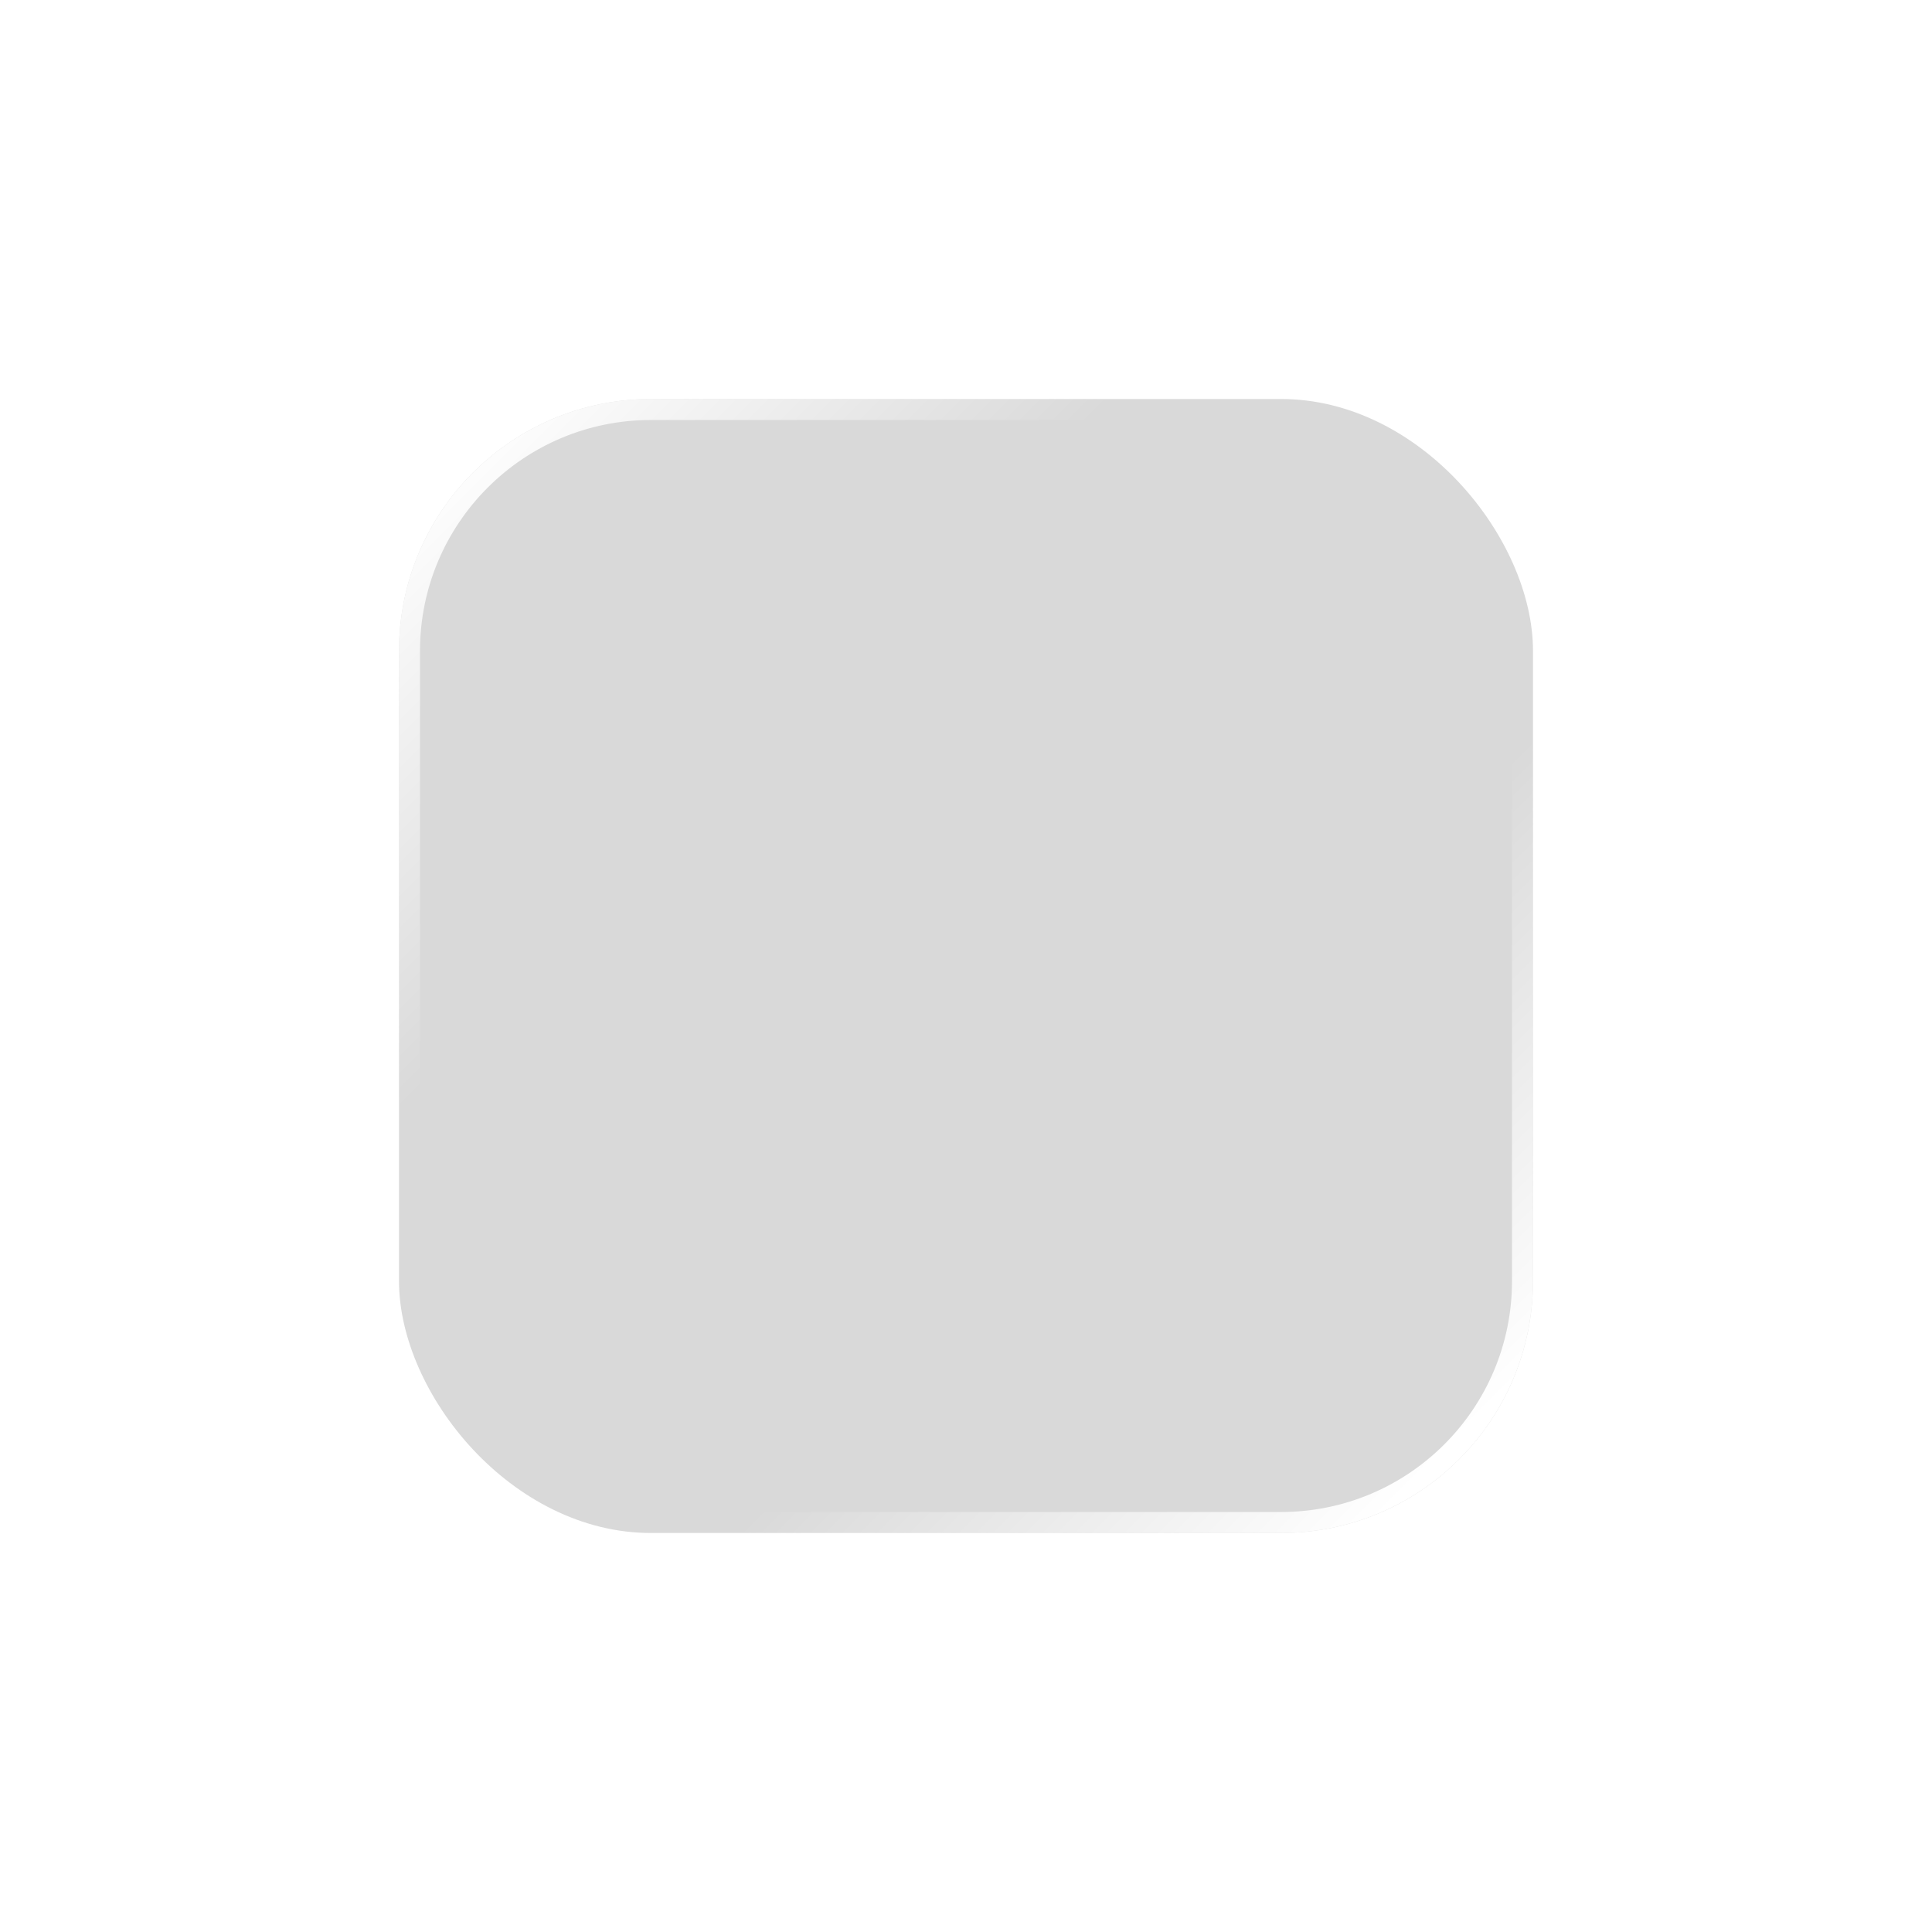 <svg width="92" height="92" viewBox="0 0 92 92" fill="none" xmlns="http://www.w3.org/2000/svg">
<g filter="url(#filter0_d_2_639)">
<rect x="19" y="15" width="54" height="54" rx="12" fill="#D9D9D9"/>
<rect x="19.5" y="15.5" width="53" height="53" rx="11.5" stroke="url(#paint0_linear_2_639)"/>
<rect x="19.5" y="15.5" width="53" height="53" rx="11.5" stroke="url(#paint1_linear_2_639)"/>
</g>
<defs>
<filter id="filter0_d_2_639" x="0" y="0" width="92" height="92" filterUnits="userSpaceOnUse" color-interpolation-filters="sRGB">
<feFlood flood-opacity="0" result="BackgroundImageFix"/>
<feColorMatrix in="SourceAlpha" type="matrix" values="0 0 0 0 0 0 0 0 0 0 0 0 0 0 0 0 0 0 127 0" result="hardAlpha"/>
<feOffset dy="4"/>
<feGaussianBlur stdDeviation="9.5"/>
<feComposite in2="hardAlpha" operator="out"/>
<feColorMatrix type="matrix" values="0 0 0 0 0 0 0 0 0 0 0 0 0 0 0 0 0 0 0.05 0"/>
<feBlend mode="normal" in2="BackgroundImageFix" result="effect1_dropShadow_2_639"/>
<feBlend mode="normal" in="SourceGraphic" in2="effect1_dropShadow_2_639" result="shape"/>
</filter>
<linearGradient id="paint0_linear_2_639" x1="20.5" y1="18.5" x2="35" y2="33" gradientUnits="userSpaceOnUse">
<stop stop-color="white"/>
<stop offset="1" stop-color="white" stop-opacity="0"/>
</linearGradient>
<linearGradient id="paint1_linear_2_639" x1="68" y1="66" x2="53" y2="51" gradientUnits="userSpaceOnUse">
<stop stop-color="white"/>
<stop offset="1" stop-color="white" stop-opacity="0"/>
</linearGradient>
</defs>
</svg>
